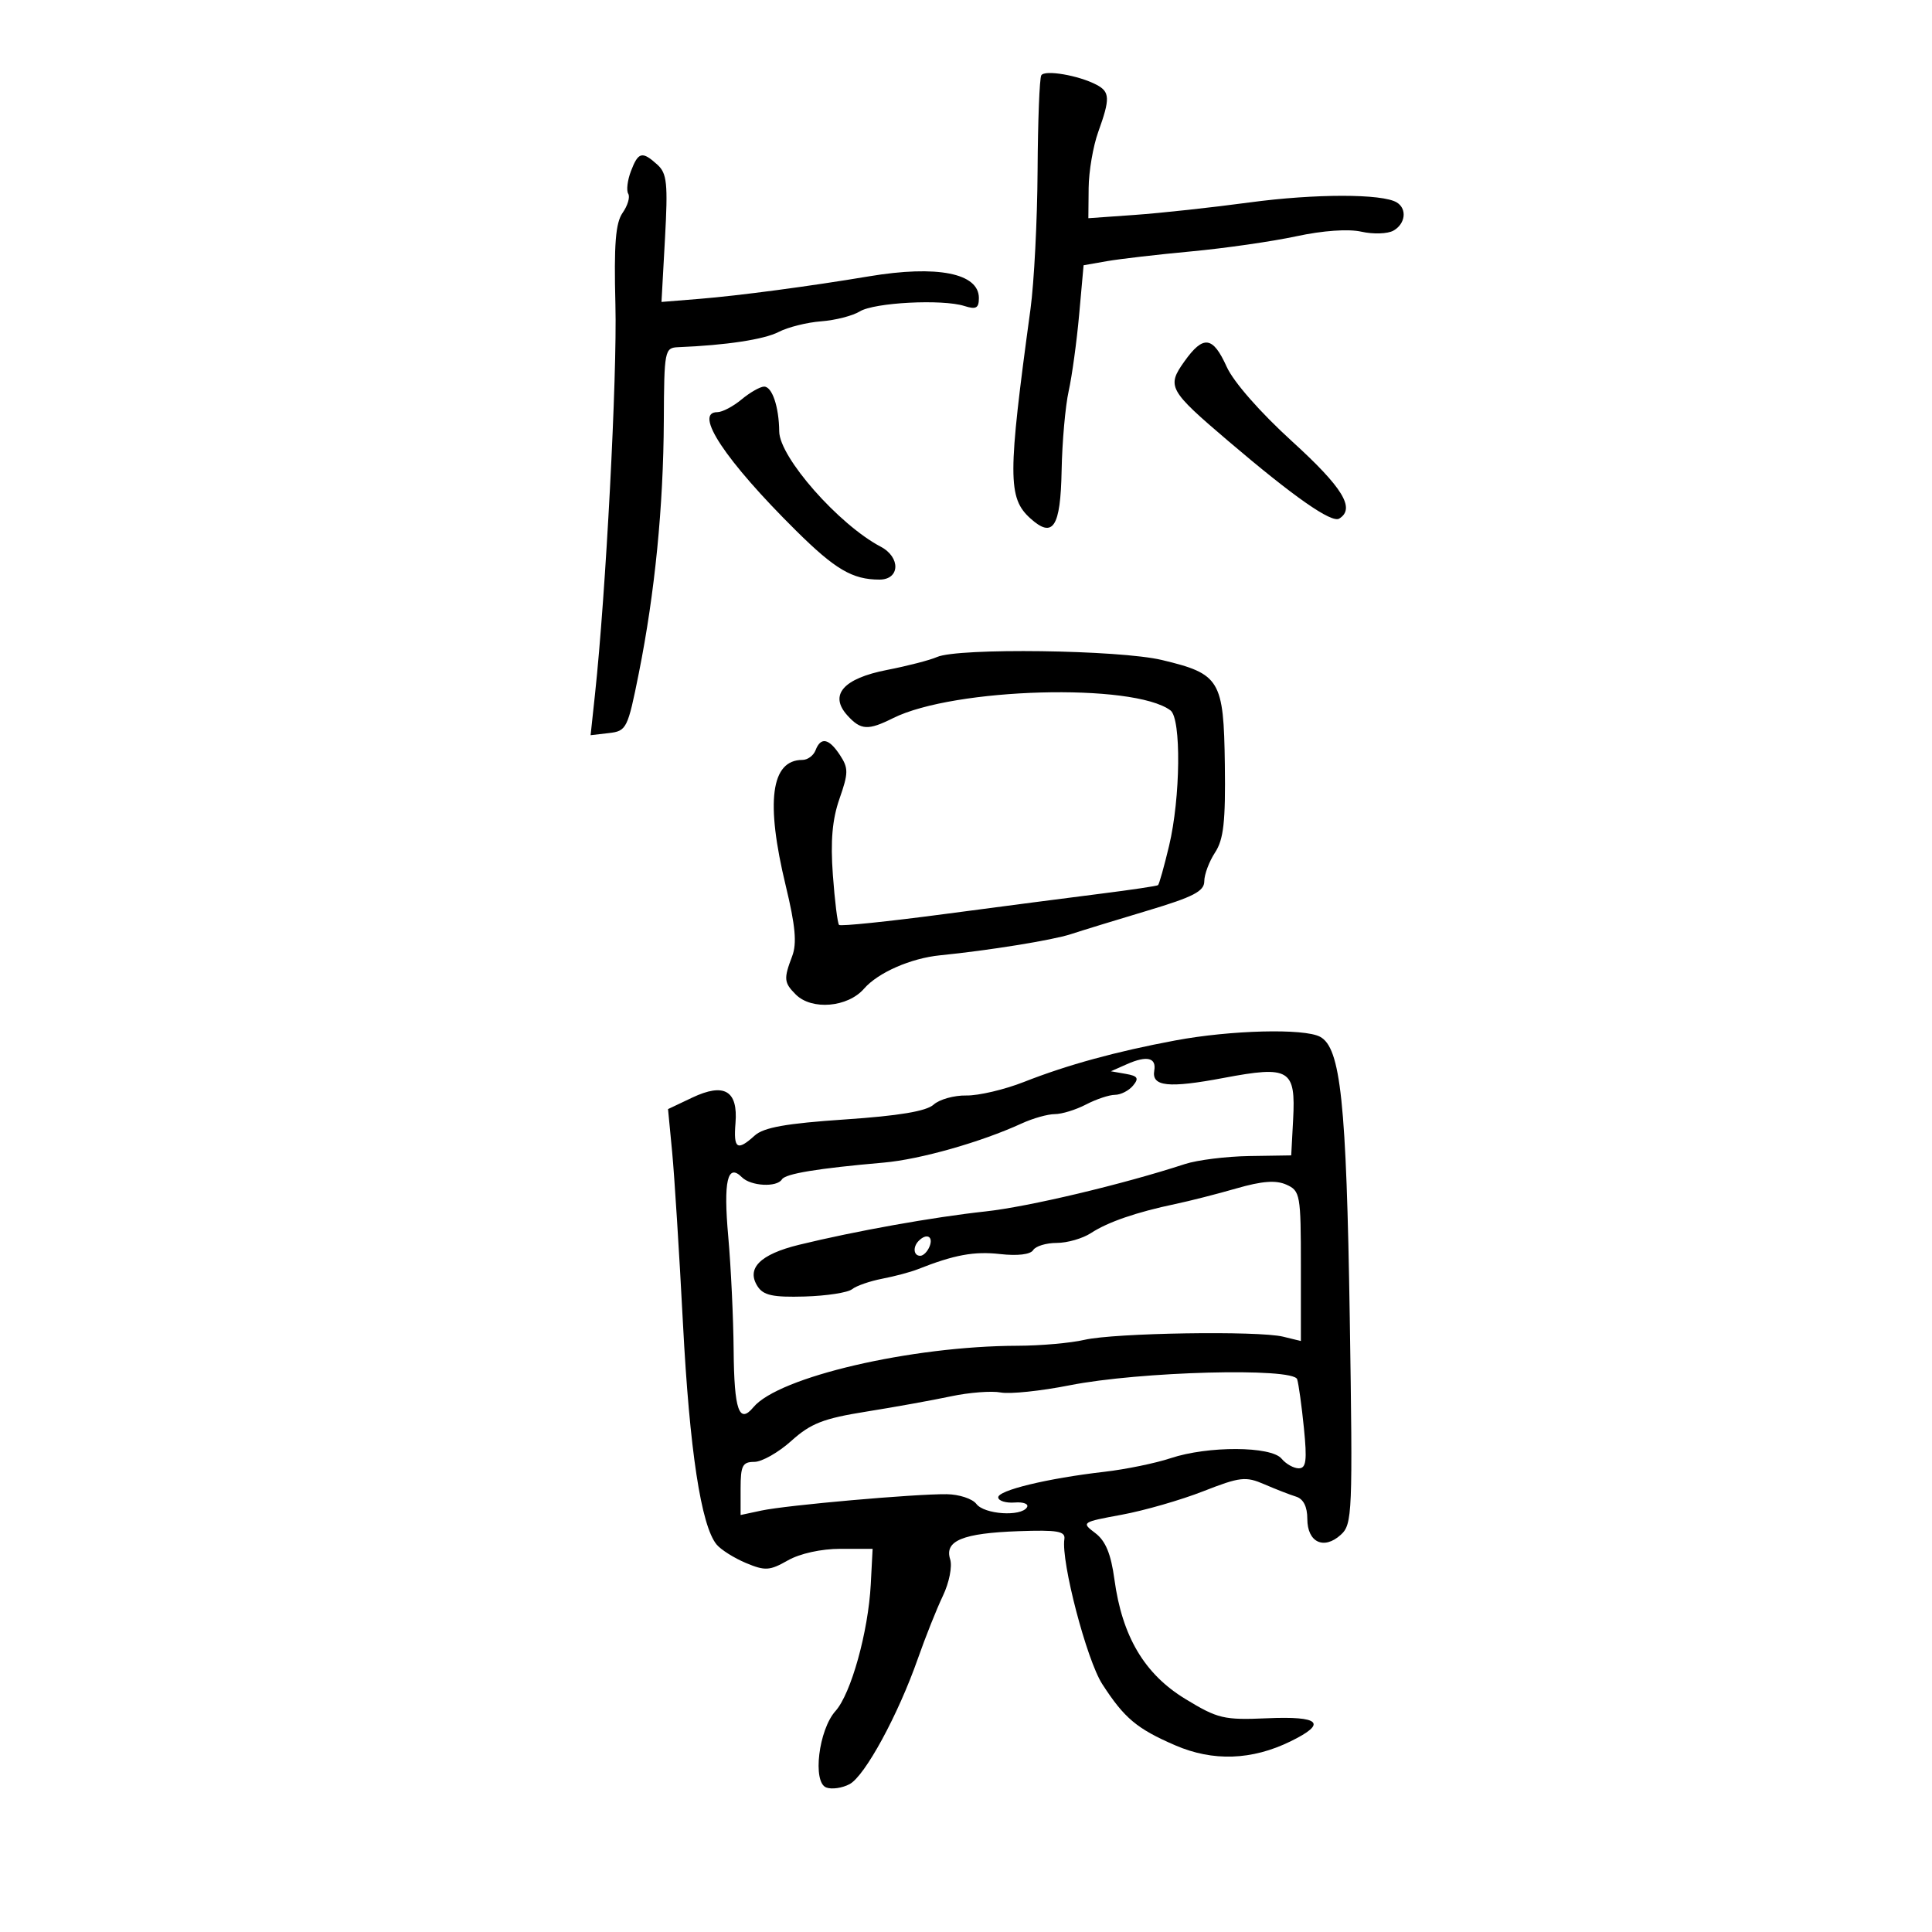 <svg xmlns="http://www.w3.org/2000/svg" width="300" height="300" viewBox="0 0 300 300" version="1.1">
	<path d="M 161.692 11.691 C 161.418 12.136, 161.158 18.800, 161.115 26.500 C 161.072 34.200, 160.576 43.875, 160.013 48 C 156.478 73.886, 156.474 77.309, 159.982 80.484 C 163.512 83.678, 164.679 81.899, 164.847 73.069 C 164.932 68.608, 165.425 63.055, 165.942 60.729 C 166.460 58.403, 167.193 53.055, 167.571 48.844 L 168.259 41.189 171.879 40.554 C 173.871 40.205, 179.775 39.521, 185 39.034 C 190.225 38.548, 197.555 37.492, 201.289 36.689 C 205.419 35.800, 209.380 35.522, 211.405 35.979 C 213.235 36.391, 215.468 36.318, 216.366 35.815 C 218.236 34.768, 218.521 32.440, 216.902 31.440 C 214.673 30.062, 204.205 30.061, 194 31.438 C 188.225 32.218, 180.238 33.087, 176.250 33.369 L 169 33.884 169.044 29.192 C 169.068 26.611, 169.736 22.700, 170.529 20.500 C 172.401 15.303, 172.362 14.260, 170.250 13.153 C 167.475 11.700, 162.238 10.805, 161.692 11.691 M 97.968 26.584 C 97.428 28.005, 97.240 29.579, 97.551 30.082 C 97.862 30.585, 97.471 31.918, 96.682 33.043 C 95.581 34.616, 95.321 37.918, 95.561 47.295 C 95.846 58.395, 94.078 92.116, 92.388 107.831 L 91.708 114.161 94.555 113.831 C 97.292 113.513, 97.473 113.150, 99.202 104.500 C 101.690 92.055, 103.013 78.678, 103.077 65.318 C 103.129 54.392, 103.206 53.997, 105.315 53.911 C 112.759 53.609, 118.652 52.714, 120.918 51.542 C 122.352 50.801, 125.320 50.059, 127.513 49.894 C 129.706 49.729, 132.400 49.039, 133.500 48.361 C 135.754 46.971, 146.321 46.421, 149.750 47.515 C 151.561 48.093, 152 47.852, 152 46.277 C 152 42.417, 145.517 41.138, 134.934 42.910 C 125.692 44.457, 114.768 45.909, 108.608 46.408 L 102.716 46.885 103.260 37.009 C 103.730 28.474, 103.569 26.920, 102.073 25.566 C 99.714 23.431, 99.110 23.580, 97.968 26.584 M 183.906 56.132 C 181.142 60.014, 181.464 60.595, 190.744 68.500 C 200.956 77.198, 206.771 81.260, 207.958 80.526 C 210.497 78.957, 208.510 75.705, 200.634 68.535 C 195.684 64.029, 191.538 59.302, 190.482 56.959 C 188.327 52.182, 186.851 51.996, 183.906 56.132 M 115.139 62.033 C 113.841 63.115, 112.153 64, 111.389 64 C 107.645 64, 112.635 71.519, 123.580 82.369 C 129.686 88.423, 132.370 90, 136.565 90 C 139.754 90, 139.880 86.533, 136.750 84.887 C 130.241 81.462, 121.036 71.010, 120.997 67 C 120.960 63.154, 119.888 59.996, 118.633 60.033 C 118.010 60.052, 116.438 60.952, 115.139 62.033 M 145.500 102.021 C 144.400 102.508, 140.911 103.410, 137.747 104.025 C 130.943 105.347, 128.703 107.909, 131.575 111.083 C 133.665 113.392, 134.775 113.458, 138.693 111.503 C 148.138 106.791, 176.009 106.019, 181.750 110.311 C 183.445 111.577, 183.317 123.874, 181.531 131.350 C 180.763 134.567, 179.991 137.310, 179.817 137.446 C 179.643 137.582, 175.675 138.175, 171 138.763 C 166.325 139.351, 155.348 140.781, 146.608 141.940 C 137.867 143.100, 130.523 143.856, 130.288 143.621 C 130.053 143.386, 129.620 139.888, 129.326 135.847 C 128.942 130.579, 129.235 127.232, 130.358 124.018 C 131.750 120.040, 131.759 119.281, 130.440 117.268 C 128.715 114.636, 127.452 114.381, 126.638 116.500 C 126.322 117.325, 125.406 118, 124.603 118 C 119.711 118, 118.850 124.471, 122.007 137.529 C 123.514 143.764, 123.763 146.492, 123.007 148.481 C 121.669 152, 121.725 152.582, 123.571 154.429 C 126.049 156.906, 131.640 156.429, 134.165 153.525 C 136.343 151.021, 141.428 148.791, 146 148.337 C 153.529 147.588, 163.434 145.987, 166.265 145.061 C 168.044 144.479, 173.438 142.824, 178.250 141.384 C 185.297 139.274, 187 138.391, 187 136.847 C 187 135.792, 187.752 133.782, 188.671 132.380 C 190.006 130.342, 190.312 127.596, 190.193 118.715 C 190.017 105.571, 189.459 104.643, 180.422 102.485 C 173.812 100.907, 148.767 100.574, 145.500 102.021 M 182.500 161.560 C 173.300 163.279, 165.757 165.347, 159 168.004 C 155.975 169.194, 151.949 170.140, 150.053 170.107 C 148.158 170.073, 145.870 170.713, 144.969 171.528 C 143.839 172.550, 139.563 173.264, 131.189 173.829 C 122.086 174.443, 118.583 175.067, 117.195 176.324 C 114.469 178.790, 113.880 178.408, 114.207 174.386 C 114.615 169.352, 112.453 168.083, 107.484 170.440 L 103.731 172.221 104.369 178.861 C 104.719 182.512, 105.475 194.500, 106.049 205.500 C 107.073 225.162, 108.865 236.926, 111.278 239.836 C 111.950 240.646, 114.001 241.937, 115.835 242.704 C 118.806 243.946, 119.514 243.902, 122.335 242.299 C 124.217 241.229, 127.526 240.500, 130.500 240.500 L 135.500 240.500 135.213 246 C 134.828 253.376, 132.151 262.997, 129.734 265.688 C 127.121 268.596, 126.134 276.731, 128.294 277.559 C 129.146 277.886, 130.781 277.652, 131.926 277.039 C 134.316 275.760, 139.468 266.279, 142.544 257.500 C 143.701 254.200, 145.440 249.839, 146.409 247.809 C 147.393 245.749, 147.892 243.235, 147.538 242.120 C 146.626 239.245, 149.494 238.069, 158.164 237.761 C 164.215 237.546, 165.460 237.763, 165.274 239 C 164.748 242.490, 168.740 257.757, 171.157 261.500 C 174.581 266.801, 176.534 268.440, 182.500 271.017 C 188.348 273.544, 194.382 273.336, 200.389 270.400 C 206.153 267.583, 205.004 266.455, 196.735 266.813 C 190.034 267.103, 189.099 266.882, 184.058 263.813 C 177.714 259.951, 174.250 254.112, 173.048 245.259 C 172.510 241.288, 171.672 239.261, 170.072 238.054 C 167.882 236.403, 167.952 236.355, 174.184 235.206 C 177.671 234.564, 183.361 232.926, 186.829 231.567 C 192.550 229.325, 193.429 229.224, 196.317 230.475 C 198.068 231.233, 200.287 232.098, 201.250 232.396 C 202.394 232.750, 203 233.949, 203 235.862 C 203 239.490, 205.560 240.708, 208.188 238.330 C 209.998 236.692, 210.063 235.117, 209.590 204.556 C 209.072 171.135, 208.180 162.702, 204.981 160.990 C 202.499 159.661, 191.116 159.950, 182.500 161.560 M 175 165.240 L 172.500 166.347 174.808 166.751 C 176.677 167.078, 176.892 167.425, 175.936 168.577 C 175.286 169.360, 174.023 170.003, 173.128 170.006 C 172.232 170.010, 170.211 170.685, 168.636 171.506 C 167.060 172.328, 164.878 173, 163.787 173 C 162.695 173, 160.384 173.652, 158.651 174.448 C 152.362 177.338, 142.874 180.032, 137.250 180.525 C 126.959 181.426, 121.964 182.249, 121.418 183.133 C 120.631 184.406, 116.589 184.189, 115.200 182.800 C 112.963 180.563, 112.311 183.394, 113.081 192 C 113.499 196.675, 113.877 204.636, 113.920 209.691 C 114.001 218.976, 114.770 221.187, 116.989 218.513 C 120.894 213.808, 141.504 209.012, 158 208.969 C 161.575 208.960, 166.250 208.546, 168.388 208.050 C 173.059 206.967, 195.376 206.612, 199.250 207.560 L 202 208.233 202 196.595 C 202 185.490, 201.897 184.911, 199.750 183.952 C 198.124 183.226, 195.975 183.387, 192 184.534 C 188.975 185.407, 184.700 186.498, 182.500 186.958 C 176.489 188.217, 172.022 189.756, 169.412 191.465 C 168.124 192.309, 165.731 193, 164.094 193 C 162.457 193, 160.808 193.502, 160.429 194.115 C 160.008 194.796, 158.009 195.036, 155.296 194.730 C 151.258 194.275, 148.174 194.844, 142.500 197.091 C 141.400 197.527, 138.925 198.187, 137 198.557 C 135.075 198.928, 132.965 199.661, 132.311 200.187 C 131.657 200.713, 128.343 201.224, 124.946 201.322 C 120.032 201.464, 118.539 201.143, 117.640 199.750 C 115.840 196.961, 118.020 194.771, 124.071 193.291 C 132.787 191.160, 144.918 188.989, 153 188.114 C 159.688 187.390, 174.308 183.918, 184 180.753 C 185.925 180.124, 190.425 179.564, 194 179.509 L 200.500 179.408 200.795 173.864 C 201.212 166.026, 200.251 165.448, 190.016 167.378 C 181.420 168.999, 178.799 168.723, 179.232 166.240 C 179.584 164.228, 178.087 163.874, 175 165.240 M 142.667 192.667 C 141.711 193.622, 141.845 195, 142.893 195 C 143.384 195, 144.045 194.325, 144.362 193.500 C 144.947 191.976, 143.881 191.452, 142.667 192.667 M 166.087 215.109 C 161.626 215.994, 156.812 216.496, 155.388 216.223 C 153.965 215.951, 150.482 216.221, 147.650 216.823 C 144.817 217.426, 138.900 218.494, 134.500 219.197 C 127.849 220.260, 125.889 221.026, 122.879 223.738 C 120.887 225.532, 118.300 227, 117.129 227 C 115.301 227, 115 227.583, 115 231.125 L 115 235.250 118.250 234.556 C 122.176 233.718, 142.113 231.959, 147 232.019 C 148.925 232.042, 151 232.723, 151.610 233.531 C 152.839 235.157, 158.548 235.541, 159.464 234.059 C 159.784 233.541, 158.935 233.203, 157.577 233.309 C 156.219 233.414, 155.062 233.065, 155.005 232.533 C 154.887 231.433, 162.635 229.557, 171.500 228.538 C 174.800 228.159, 179.428 227.208, 181.785 226.424 C 187.577 224.499, 197.375 224.542, 199 226.500 C 199.685 227.325, 200.887 228, 201.672 228 C 202.823 228, 202.978 226.791, 202.471 221.750 C 202.126 218.313, 201.654 214.902, 201.422 214.170 C 200.837 212.322, 176.935 212.957, 166.087 215.109" stroke="none" fill="black" fill-rule="evenodd"/>
</svg>